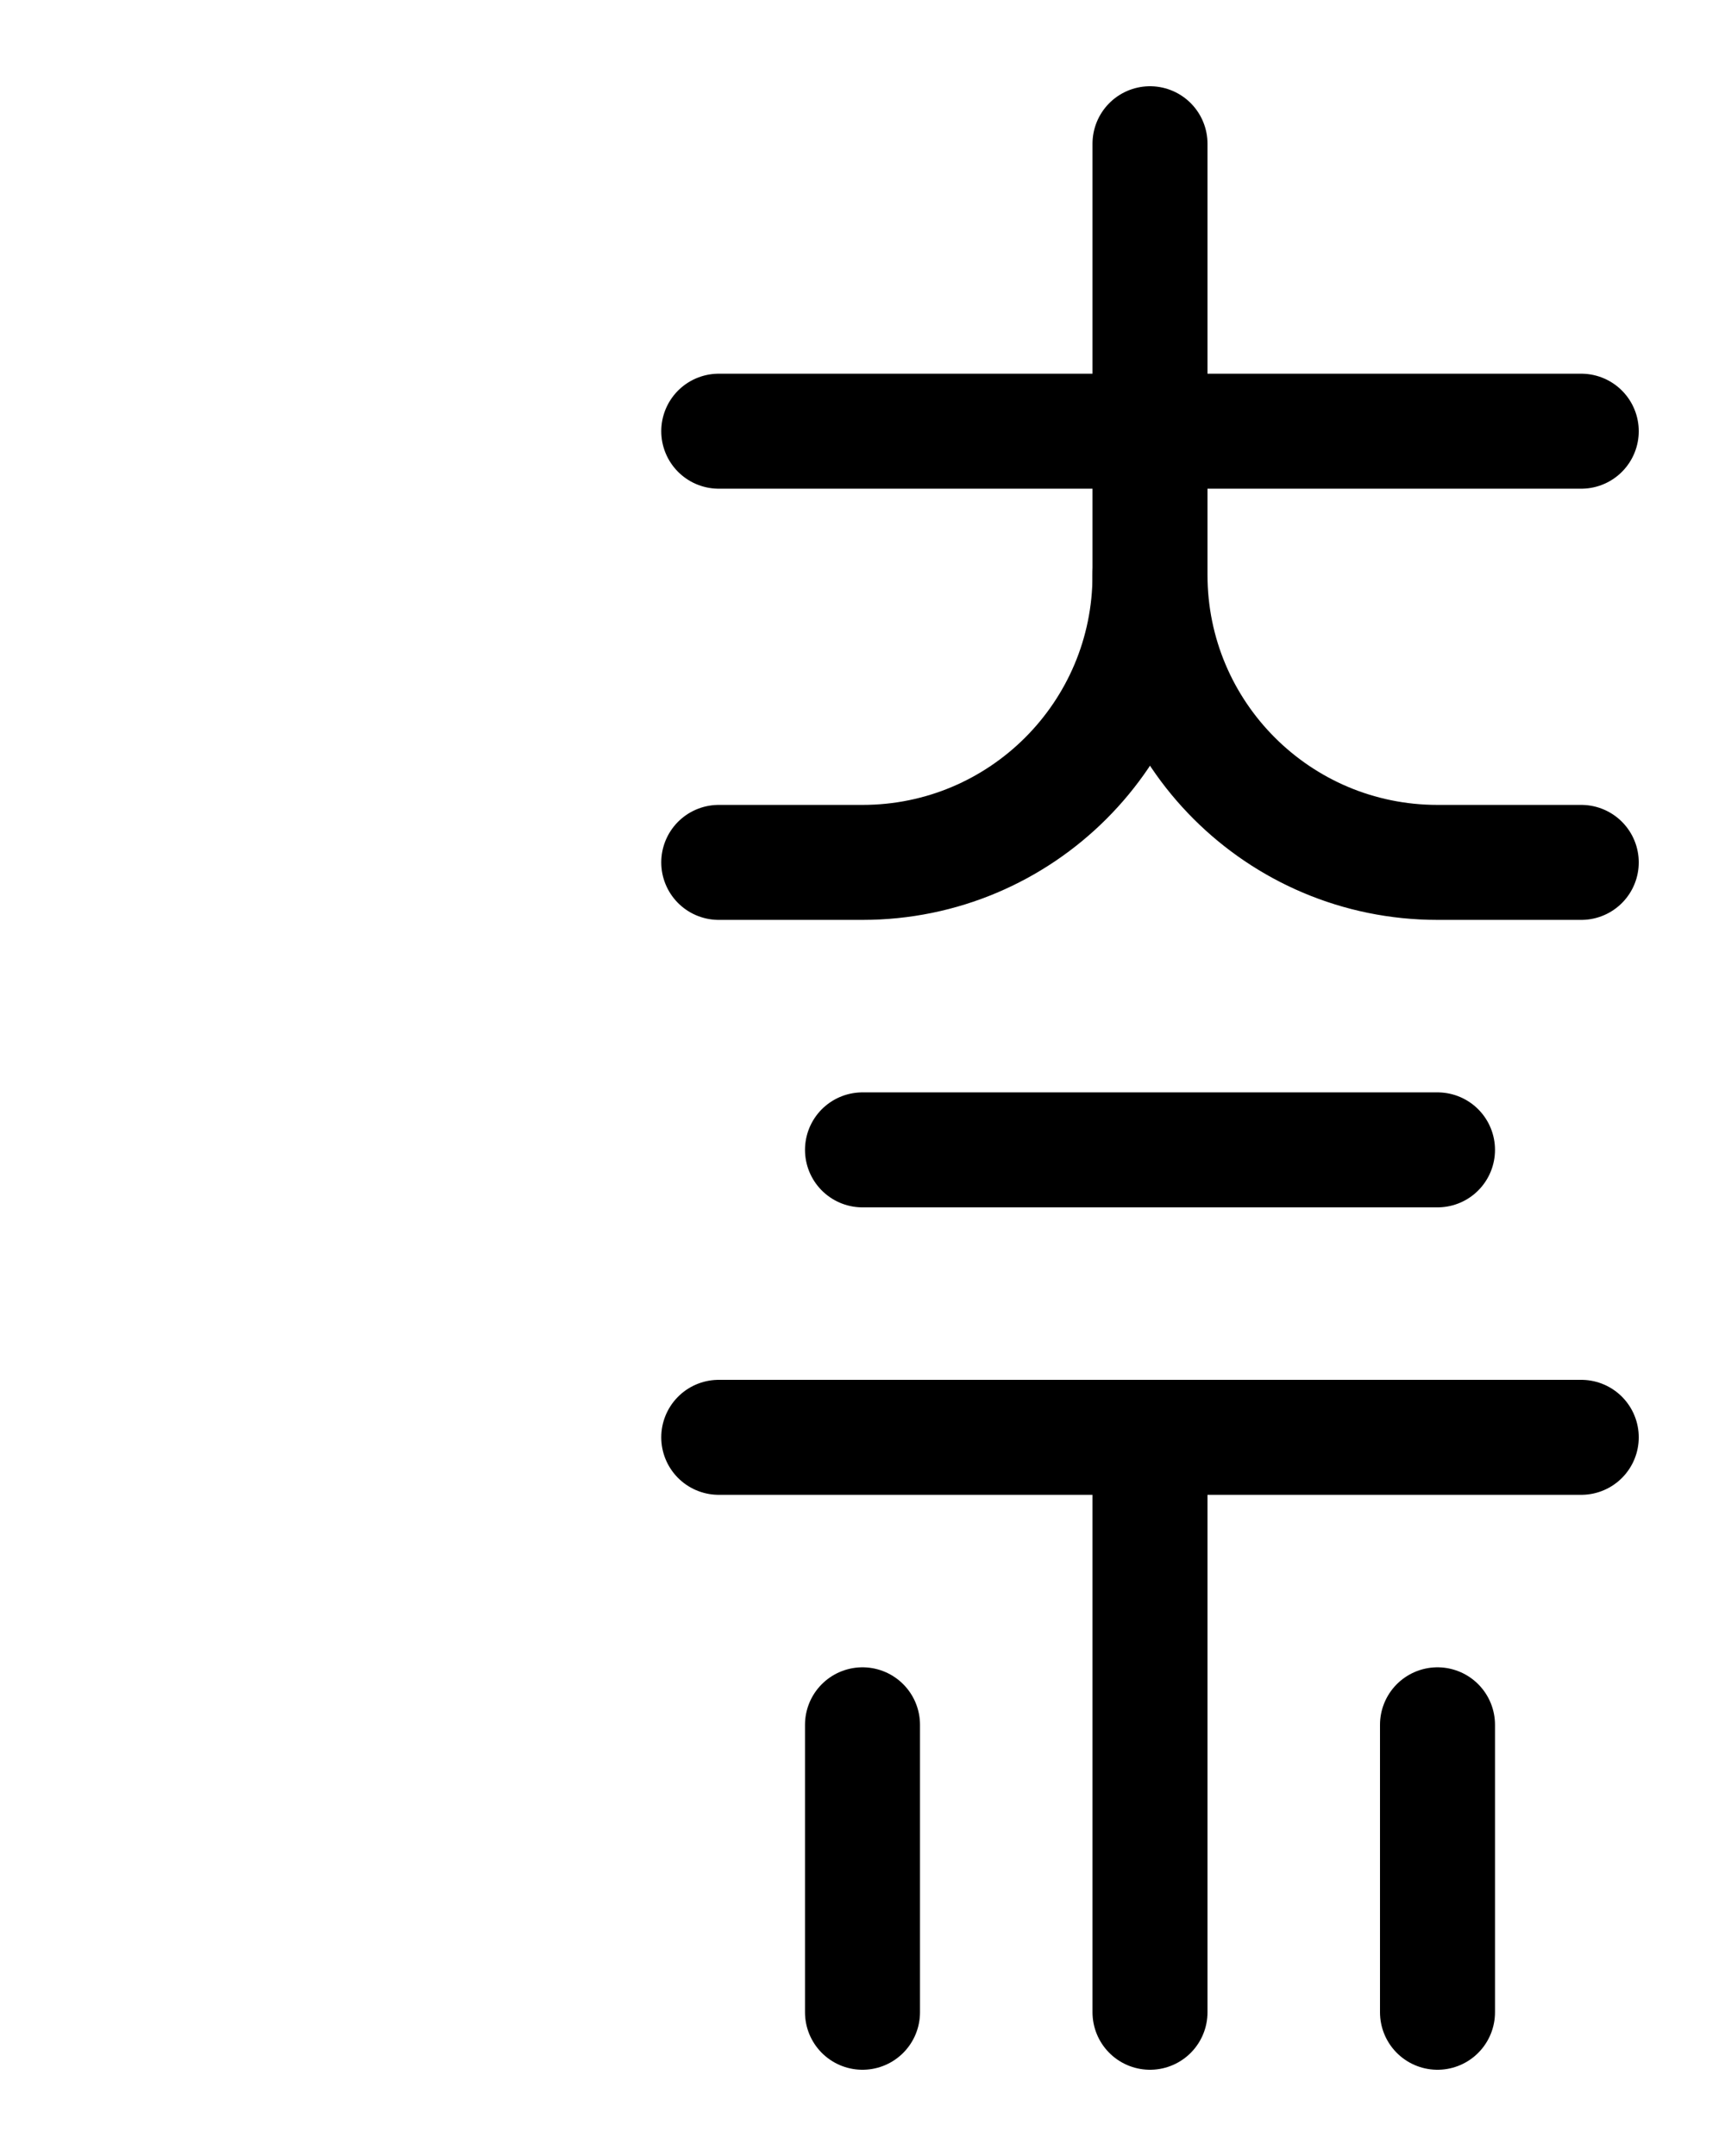 <?xml version="1.0" encoding="utf-8"?>
<!-- Generator: Adobe Illustrator 26.0.0, SVG Export Plug-In . SVG Version: 6.00 Build 0)  -->
<svg version="1.1" id="图层_1" xmlns="http://www.w3.org/2000/svg" xmlns:xlink="http://www.w3.org/1999/xlink" x="0px" y="0px"
	 viewBox="0 0 720 900" style="enable-background:new 0 0 720 900;" xml:space="preserve">
<style type="text/css">
	.st0{fill:none;stroke:#000000;stroke-width:48;stroke-linecap:round;stroke-linejoin:round;stroke-miterlimit:10;}
</style>
<line class="st0" x1="300" y1="180" x2="660" y2="180"/>
<path class="st0" d="M480,60v180c0,66.3-53.7,120-120,120h-60"/>
<line class="st0" x1="300" y1="600" x2="660" y2="600"/>
<line class="st0" x1="480" y1="840" x2="480" y2="600"/>
<line class="st0" x1="360" y1="480" x2="600" y2="480"/>
<line class="st0" x1="600" y1="720" x2="600" y2="840"/>
<line class="st0" x1="360" y1="720" x2="360" y2="840"/>
<path class="st0" d="M480,240c0,66.3,53.7,120,120,120h60"/>
</svg>
